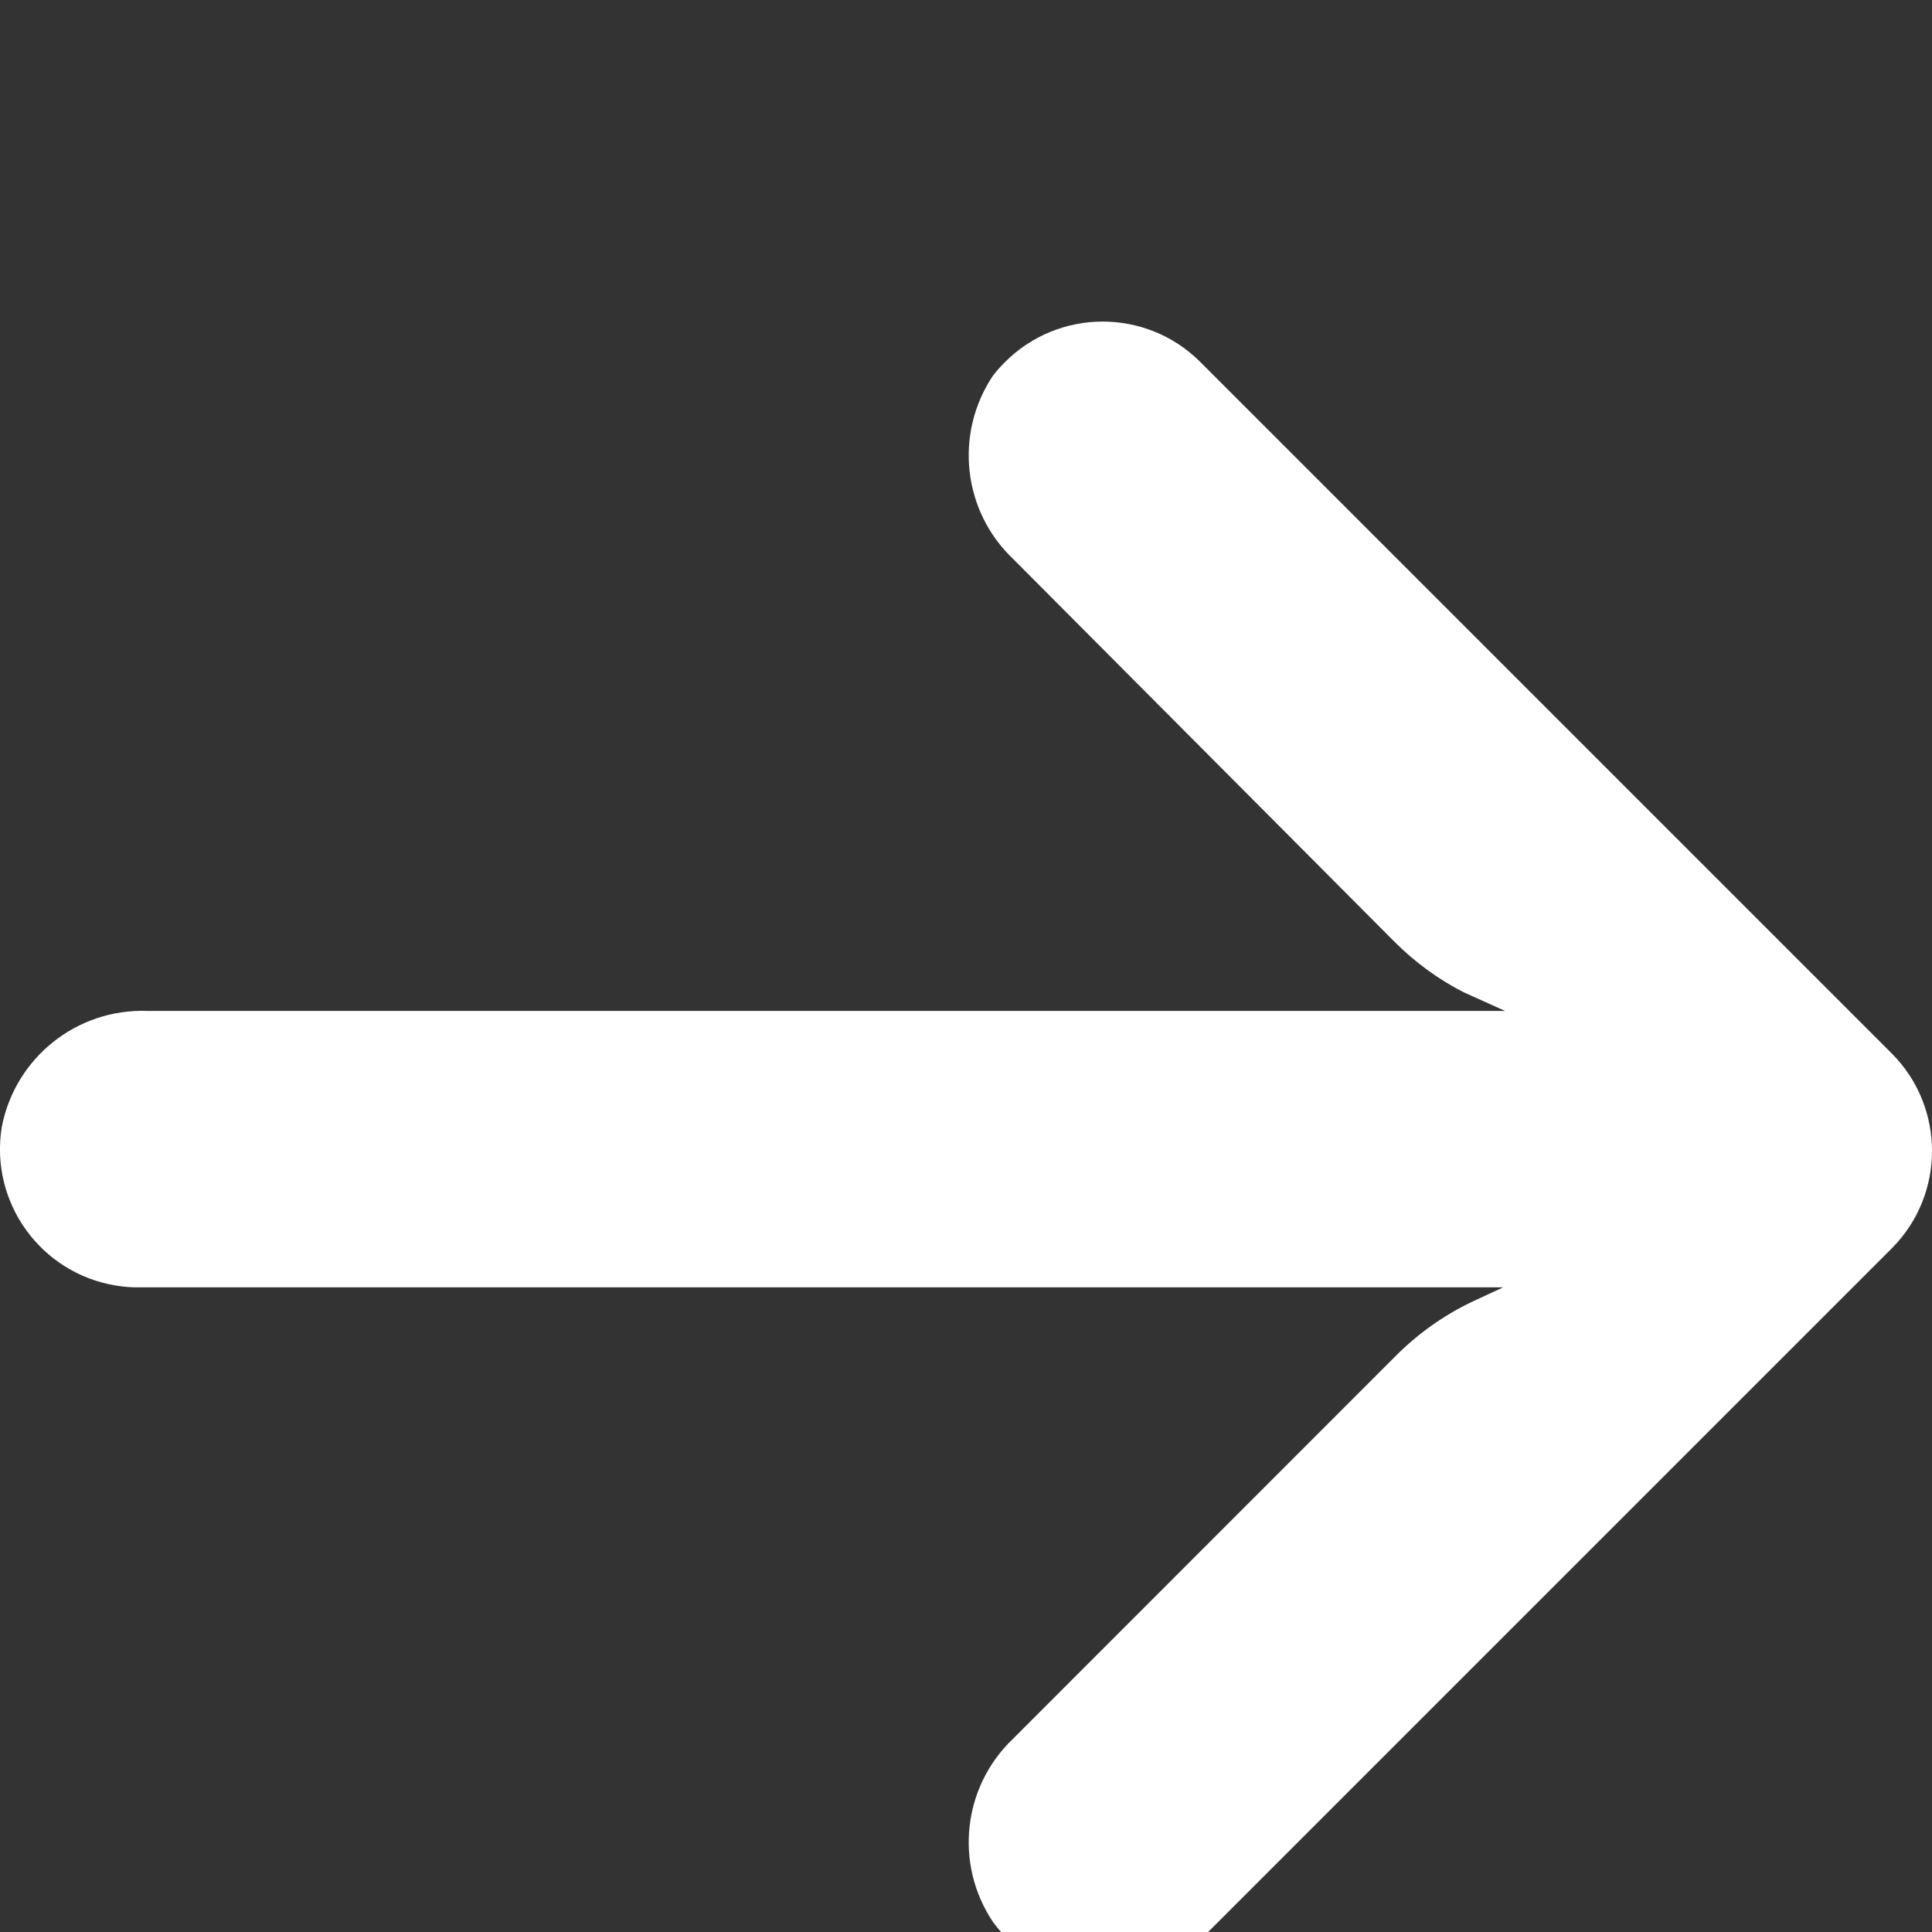 <svg width="12" height="12" viewBox="0 0 12 12" fill="none" xmlns="http://www.w3.org/2000/svg">
<rect x="0" y="0" width="12" height="12" fill="#333333" stroke="none"/>
<g clip-path="url(#clip0_1_489)">
<path d="M0.721 7.985C0.77 7.993 0.82 7.997 0.87 7.996L9.336 7.996L9.151 8.082C8.97 8.167 8.806 8.284 8.666 8.425L6.292 10.8C5.979 11.098 5.927 11.578 6.167 11.937C6.447 12.32 6.985 12.403 7.367 12.123C7.398 12.1 7.428 12.075 7.455 12.049L11.748 7.756C12.084 7.421 12.084 6.877 11.749 6.542C11.749 6.541 11.748 6.541 11.748 6.541L7.455 2.248C7.119 1.913 6.576 1.914 6.241 2.25C6.215 2.276 6.19 2.304 6.167 2.334C5.927 2.693 5.979 3.173 6.292 3.471L8.662 5.85C8.788 5.976 8.932 6.082 9.091 6.163L9.348 6.279L0.917 6.279C0.478 6.263 0.094 6.569 0.011 7C-0.065 7.468 0.253 7.909 0.721 7.985Z" fill="white"/>
</g>
<defs>
<clipPath id="clip0_1_489">
<rect width="12" height="12" fill="white" transform="translate(12 12) rotate(-180)"/>
</clipPath>
</defs>
</svg>

